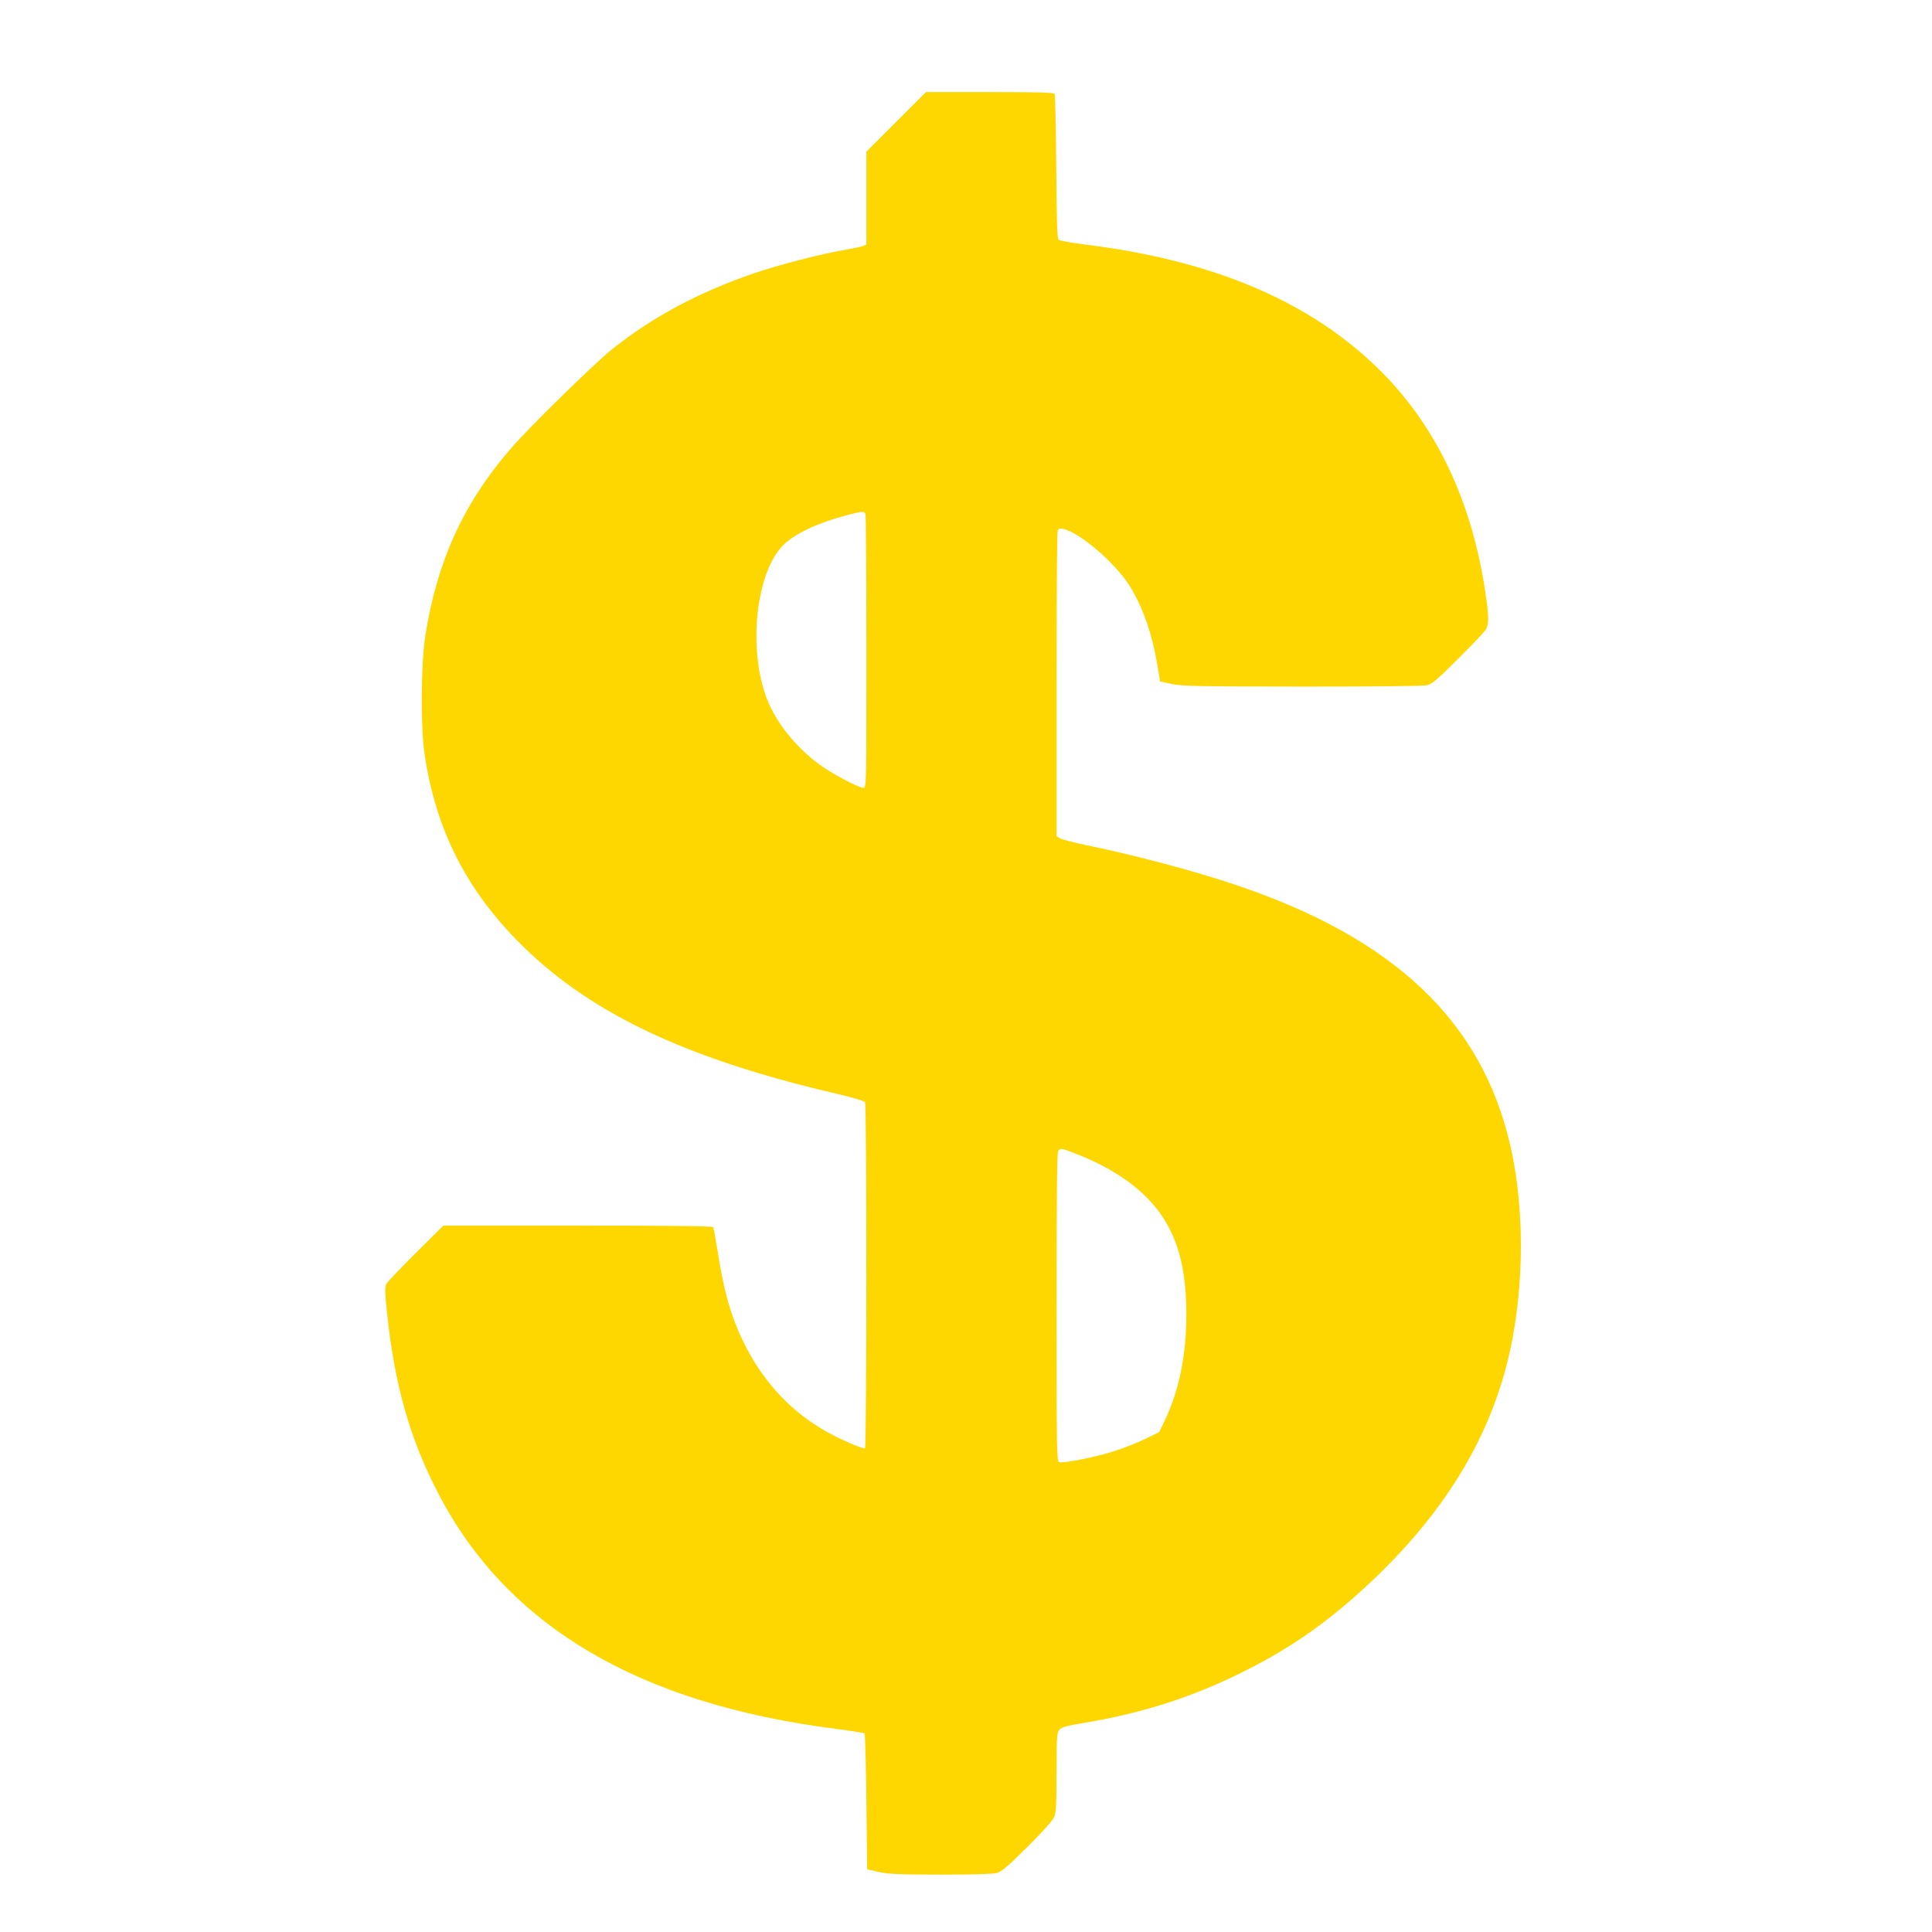 <?xml version="1.0" standalone="no"?>
<!DOCTYPE svg PUBLIC "-//W3C//DTD SVG 20010904//EN"
 "http://www.w3.org/TR/2001/REC-SVG-20010904/DTD/svg10.dtd">
<svg version="1.0" xmlns="http://www.w3.org/2000/svg"
 width="1280pt" height="1280pt" viewBox="0 0 1280 1280"
 preserveAspectRatio="xMidYMid meet">
<g transform="translate(0,1280) scale(0.1,-0.1)"
fill="gold" stroke="none">
<path d="M5937 11992 l-197 -197 0 -308 0 -307 -22 -10 c-13 -5 -66 -16 -118
-25 -157 -26 -448 -102 -606 -156 -368 -127 -667 -287 -938 -502 -115 -92
-547 -514 -670 -657 -314 -361 -491 -749 -568 -1241 -30 -196 -32 -610 -4
-794 74 -484 267 -873 610 -1224 465 -475 1107 -783 2130 -1020 93 -22 173
-45 177 -53 12 -18 11 -2285 0 -2293 -13 -7 -171 61 -264 115 -218 124 -394
309 -517 541 -99 189 -150 359 -194 641 -14 87 -28 162 -31 168 -4 7 -313 10
-897 10 l-891 0 -182 -181 c-101 -100 -188 -192 -195 -205 -11 -20 -10 -53 4
-191 50 -479 152 -838 342 -1202 456 -875 1326 -1389 2632 -1555 100 -13 186
-27 190 -30 4 -4 9 -208 12 -454 l5 -446 75 -18 c63 -14 127 -17 410 -18 214
0 349 4 375 11 31 9 73 45 202 173 100 99 168 176 178 199 12 29 15 85 15 296
0 232 2 261 18 280 14 18 44 26 167 47 398 67 730 175 1075 350 272 138 484
282 717 487 509 450 835 934 988 1472 133 465 148 1059 39 1525 -191 819 -771
1366 -1819 1718 -277 93 -656 194 -985 262 -85 18 -165 38 -177 46 l-23 14 0
998 c0 548 3 1008 7 1020 5 20 10 23 36 18 109 -22 348 -227 442 -379 89 -145
148 -315 184 -530 l17 -102 79 -17 c71 -14 170 -16 865 -17 438 0 802 3 824 9
33 7 69 38 208 177 93 92 176 180 184 195 19 36 18 87 -5 243 -88 596 -320
1090 -685 1458 -460 463 -1103 740 -1968 847 -89 11 -167 25 -174 31 -10 8
-13 111 -16 482 -2 260 -7 478 -11 485 -6 9 -104 12 -430 12 l-422 0 -198
-198z m-203 -2598 c3 -9 6 -420 6 -915 0 -878 0 -899 -19 -899 -33 0 -216 98
-298 159 -155 116 -282 276 -342 431 -127 329 -74 836 108 1018 76 76 224 146
415 197 109 29 122 30 130 9z m1394 -4238 c241 -93 427 -221 544 -375 130
-172 188 -384 188 -688 0 -266 -47 -501 -141 -700 l-39 -81 -92 -45 c-51 -25
-143 -61 -205 -81 -125 -40 -340 -83 -366 -73 -16 6 -17 81 -17 1022 0 682 3
1023 10 1036 14 25 16 25 118 -15z"/>
</g>
</svg>

